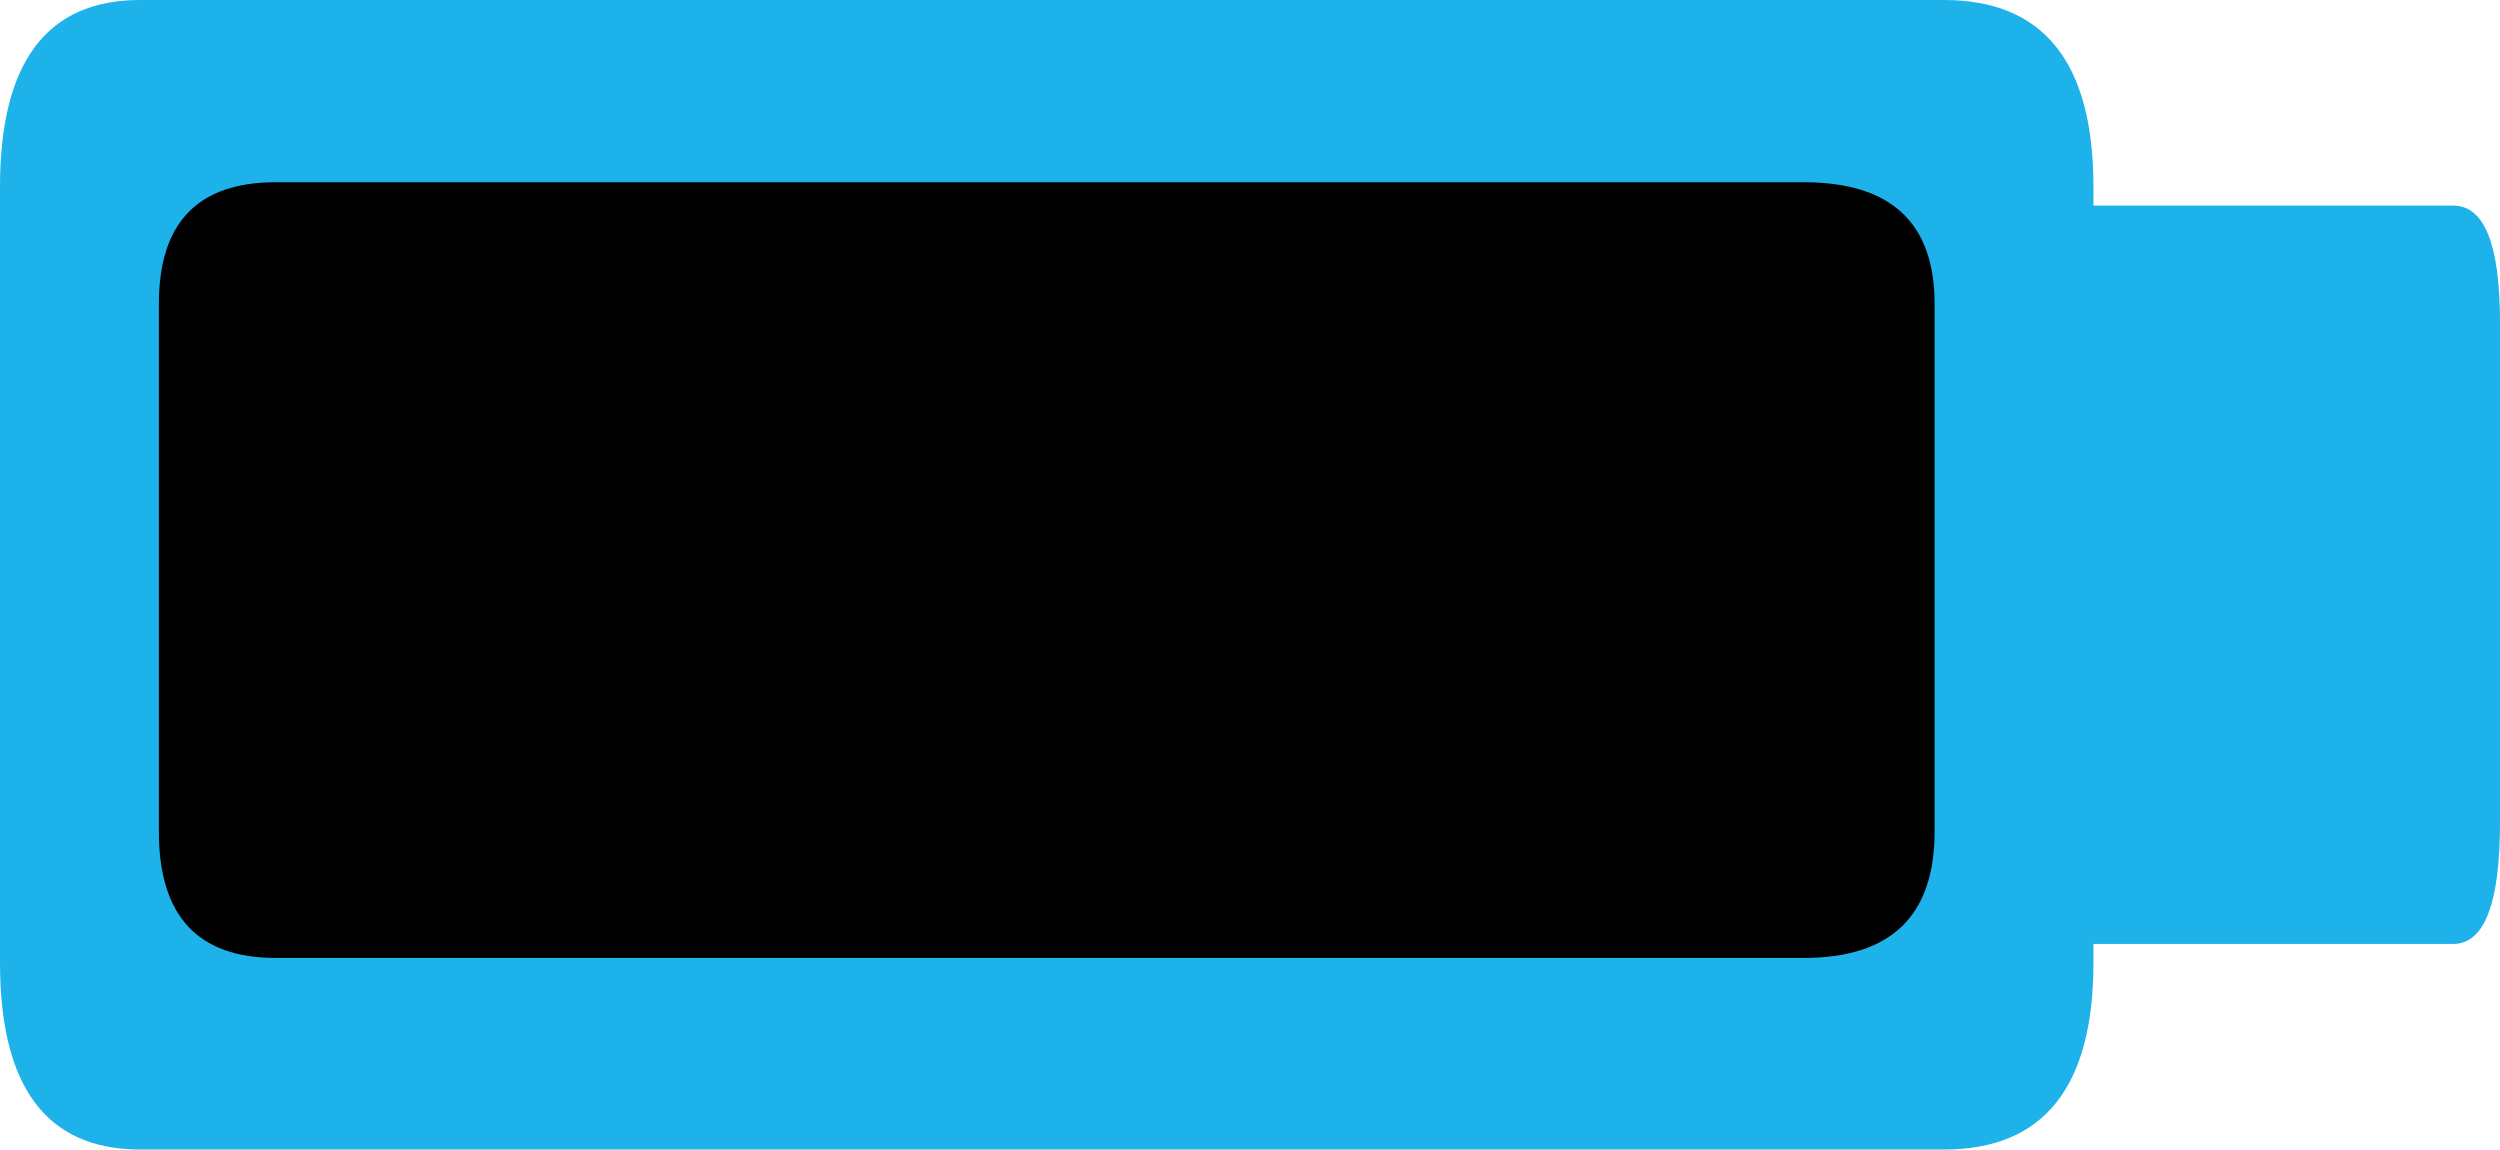 <?xml version="1.0" encoding="UTF-8" standalone="no"?>
<svg xmlns:xlink="http://www.w3.org/1999/xlink" height="12.3px" width="26.75px" xmlns="http://www.w3.org/2000/svg">
  <g transform="matrix(1.0, 0.0, 0.0, 1.0, 0.0, 0.0)">
    <path d="M26.25 2.2 Q26.75 2.2 26.75 3.45 L26.75 8.8 Q26.75 10.1 26.25 10.1 L20.5 10.1 Q20.0 10.1 20.0 8.8 L20.0 3.45 Q20.0 2.2 20.5 2.2 L26.25 2.2" fill="#1db2ea" fill-rule="evenodd" stroke="none"/>
    <path d="M22.4 2.0 L22.4 10.3 Q22.4 12.3 20.8 12.3 L1.5 12.3 Q0.0 12.3 0.0 10.3 L0.0 2.0 Q0.0 0.0 1.5 0.0 L20.8 0.0 Q22.4 0.0 22.4 2.0" fill="#1db2ea" fill-rule="evenodd" stroke="none"/>
    <path d="M20.7 3.25 L20.7 8.9 Q20.7 10.25 19.3 10.25 L2.95 10.25 Q1.7 10.25 1.7 8.9 L1.7 3.25 Q1.7 1.95 2.95 1.95 L19.3 1.95 Q20.7 1.95 20.7 3.25" fill="#000000" fill-rule="evenodd" stroke="none"/>
  </g>
</svg>
